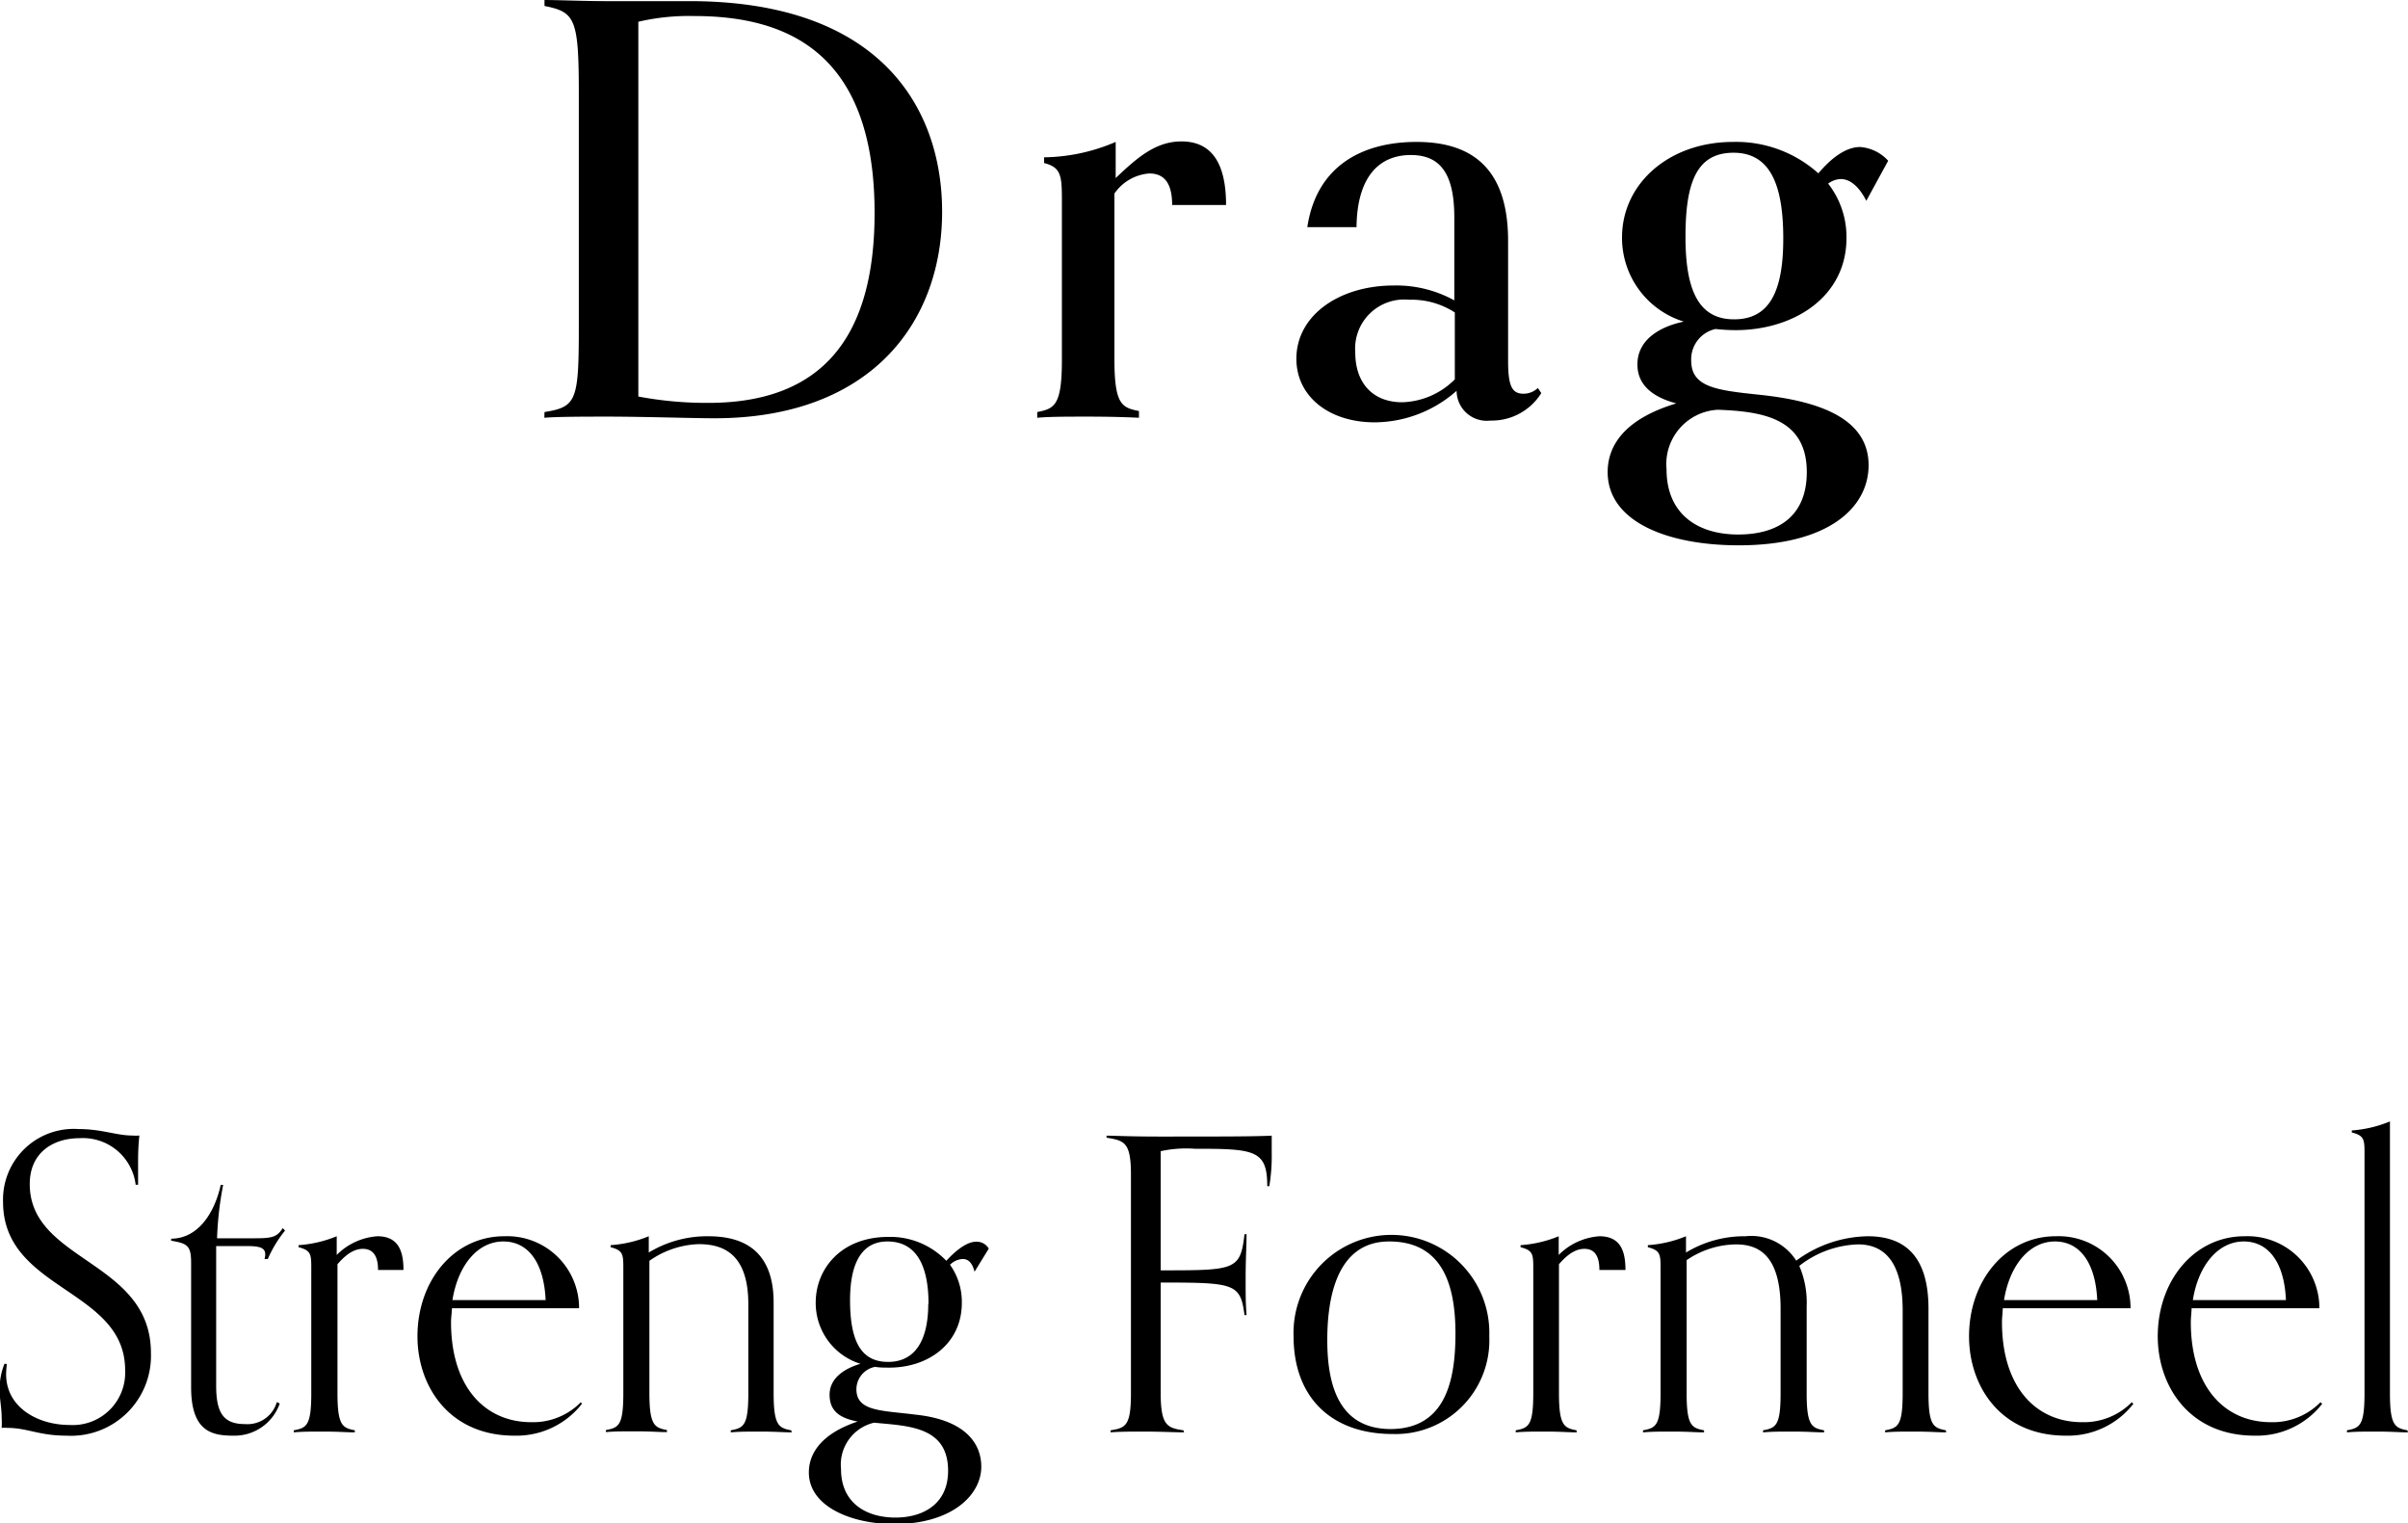 <svg xmlns="http://www.w3.org/2000/svg" viewBox="0 0 189.37 119.76"><g id="Layer_2" data-name="Layer 2"><g id="Layer_1-2" data-name="Layer 1"><path d="M42.82,32.4c2.56-.41,2.7-.9,2.7-6.93v-18c0-6-.27-6.52-2.7-7V0c1,0,3.19.09,5,.09s5,0,6.16,0C69.19,0,74.09,8.46,74.09,16.65c0,8.77-5.67,16.24-17.91,16.24-1.66,0-5.62-.13-8.37-.13-1.57,0-4,0-5,.09Zm7.38-1.22a29,29,0,0,0,5.49.5c8.05,0,13.09-4.14,13.09-14.94,0-13-7.33-15.48-14.22-15.48a17.5,17.5,0,0,0-4.36.45Z"/><path d="M89.57,32.85c-1-.05-2.38-.09-4-.09s-3.06,0-4,.09V32.4c1.35-.27,1.94-.5,1.94-4.1V16.06c0-2.2,0-2.88-1.4-3.24v-.45a14.68,14.68,0,0,0,5.63-1.21V14c1.62-1.53,3.1-2.88,5.17-2.88,2.25,0,3.51,1.53,3.51,5H92.18c0-1.85-.72-2.48-1.8-2.48a3.66,3.66,0,0,0-2.74,1.58v13c0,3.6.58,3.83,1.93,4.1Z"/><path d="M121.21,30.91a4.58,4.58,0,0,1-4,2.16,2.37,2.37,0,0,1-2.66-2.34,9.8,9.8,0,0,1-6.43,2.48c-3.65,0-6.17-2.07-6.17-5,0-3.42,3.38-5.76,7.65-5.76a9.42,9.42,0,0,1,4.77,1.17V17.1c0-3.47-1.12-4.91-3.42-4.91-2.56,0-4.23,1.8-4.27,5.67h-3.87c.72-4.81,4.32-6.7,8.59-6.7s7.2,2,7.2,7.78v9.45c0,2,.32,2.57,1.22,2.57a1.64,1.64,0,0,0,1.12-.45Zm-6.8-1.08V24.57a6.24,6.24,0,0,0-3.6-1,3.86,3.86,0,0,0-4.23,4.14c0,2.43,1.4,3.92,3.69,3.92A6.08,6.08,0,0,0,114.41,29.83Z"/><path d="M146.77,15.79c-.59-1.17-1.31-1.71-2-1.71a1.72,1.72,0,0,0-1,.36,6.81,6.81,0,0,1,1.44,4.28c0,4.63-4.14,7.24-8.73,7.24a15,15,0,0,1-1.57-.09A2.44,2.44,0,0,0,133,28.35c0,2.11,2,2.34,5.45,2.7,4.59.49,8.5,1.84,8.5,5.53,0,3.33-3.15,6.3-10.21,6.3-5.58,0-10.31-1.84-10.31-5.76,0-2,1.22-4.14,5.4-5.4-1.71-.45-3.06-1.35-3.06-3.06,0-2,1.85-3,3.65-3.37a6.89,6.89,0,0,1-4.86-6.62c0-4.23,3.69-7.51,8.73-7.51A9.68,9.68,0,0,1,143,13.63c.94-1.12,2.11-2.07,3.28-2.07a3.31,3.31,0,0,1,2.21,1.08ZM131.06,36.9c0,3.55,2.48,5.13,5.63,5.13s5.4-1.44,5.4-4.91c0-4.27-3.56-4.77-7-4.9A4.28,4.28,0,0,0,131.06,36.9Zm9.18-18.14c0-4.18-1-6.75-3.91-6.75s-3.78,2.34-3.78,6.62,1.08,6.48,3.82,6.48S140.24,23,140.24,18.76Z"/><path d="M.54,107.25a8,8,0,0,0-.06.8c0,2.63,2.5,4,5,4a4.12,4.12,0,0,0,4.36-4.32c0-6.4-9.6-6.24-9.6-13.22a5.56,5.56,0,0,1,5.92-5.73c1.85,0,3,.51,4.25.51a3.44,3.44,0,0,0,.55,0,18.85,18.85,0,0,0-.1,2.12c0,.47,0,1.27,0,1.75h-.19A4.18,4.18,0,0,0,6.24,89.5c-2,0-3.9,1.08-3.9,3.61,0,6.11,9.53,6,9.53,13.28a6.29,6.29,0,0,1-6.65,6.5c-2.15,0-3.08-.61-4.61-.61a2.58,2.58,0,0,0-.48,0,6.55,6.55,0,0,0,0-.83c0-.74-.16-1.41-.16-2.21a5.37,5.37,0,0,1,.38-2Z"/><path d="M22,110.36a3.77,3.77,0,0,1-3.68,2.53c-1.69,0-3.29-.36-3.29-3.81V99.32c0-1.35-.26-1.54-1.57-1.76V97.4c2.05,0,3.39-1.92,3.9-4.23h.19a26.43,26.43,0,0,0-.48,4.2h2.63c1.53,0,2.05,0,2.53-.8l.19.19A9.67,9.67,0,0,0,21.06,99H20.8a1.22,1.22,0,0,0,.06-.35c0-.55-.44-.67-1.53-.67H17v11c0,2.21.64,3,2.28,3a2.4,2.4,0,0,0,2.49-1.73Z"/><path d="M27.9,112.63c-.7,0-1.21-.06-2.4-.06s-1.69,0-2.4.06v-.16c1-.19,1.38-.35,1.38-2.91V99.8c0-1.15,0-1.47-1-1.73v-.16a9.57,9.57,0,0,0,3-.7v1.47a5,5,0,0,1,3.2-1.47c1.66,0,2.05,1.18,2.05,2.65H29.73c0-1.18-.45-1.66-1.19-1.66-.51,0-1.15.22-2,1.21v10.15c0,2.56.41,2.72,1.37,2.91Z"/><path d="M45.76,110.39a6.53,6.53,0,0,1-5.31,2.5c-5.15,0-7.62-3.91-7.62-7.81,0-4.39,2.88-7.87,6.82-7.87a5.65,5.65,0,0,1,5.89,5.66h-10c0,.32-.07.7-.07,1.09,0,5.09,2.66,7.87,6.31,7.87a5.27,5.27,0,0,0,3.9-1.57Zm-2.85-8.16c-.13-2.91-1.34-4.61-3.33-4.61s-3.55,1.83-4,4.61Z"/><path d="M62.27,112.63c-.7,0-1.22-.06-2.4-.06s-1.7,0-2.4.06v-.16c1-.19,1.38-.35,1.38-2.91v-7c0-4-2-4.73-3.91-4.73a7.13,7.13,0,0,0-3.87,1.31v10.4c0,2.56.42,2.72,1.38,2.91v.16c-.71,0-1.22-.06-2.4-.06s-1.7,0-2.4.06v-.16c1-.19,1.37-.35,1.37-2.91V99.8c0-1.15,0-1.47-1-1.73v-.16a9.57,9.57,0,0,0,3-.7v1.28a8.83,8.83,0,0,1,4.67-1.28c2.15,0,5.15.64,5.15,5.21v7.14c0,2.56.42,2.72,1.38,2.91Z"/><path d="M76.64,100c-.19-.74-.51-1-.93-1a1.53,1.53,0,0,0-1,.45,5,5,0,0,1,.93,3c0,3.2-2.63,5.09-5.7,5.09-.41,0-.77,0-1.12-.06a1.8,1.8,0,0,0-1.47,1.76c0,1.76,2,1.66,4.67,2,3.87.41,5.15,2.24,5.15,4.09,0,2.24-2.33,4.51-6.84,4.51-3.36,0-6.72-1.37-6.72-4.06,0-1.6,1.12-3.1,3.84-4-1.28-.25-2.21-.73-2.21-2.11s1.31-2.11,2.43-2.43a5,5,0,0,1-3.52-4.83c0-2.56,1.92-5.15,5.73-5.15a6.1,6.1,0,0,1,4.54,1.88c.55-.6,1.51-1.5,2.34-1.5a1.1,1.1,0,0,1,1,.54Zm-10.5,15.52c0,2.62,1.92,3.81,4.29,3.81,2.08,0,4.13-1,4.13-3.68,0-3.52-3.2-3.52-5.82-3.78A3.38,3.38,0,0,0,66.14,115.51Zm6.88-13c0-3.07-1-4.9-3.23-4.9-2,0-2.94,1.67-2.94,4.61,0,3.46,1,4.86,3,4.86S73,105.56,73,102.52Z"/><path d="M93.12,112.63c-.67,0-1.89-.06-3-.06s-2.08,0-2.78.06v-.16c1.18-.19,1.6-.35,1.6-2.91V92.38c0-2.57-.51-2.69-1.92-2.92V89.3c.64,0,1.79.07,4.09.07,4.9,0,7.46,0,8.9-.07,0,.23,0,.83,0,1.35a14.25,14.25,0,0,1-.19,2.62h-.16c0-2.85-1-2.94-5.7-2.94a9.46,9.46,0,0,0-2.68.19v9.37c5.85,0,6.27,0,6.59-2.84h.16c0,1-.07,2-.07,3.36,0,1.69,0,1.92.07,3h-.16c-.32-2.49-.77-2.56-6.59-2.56v8.71c0,2.56.54,2.72,1.79,2.91Z"/><path d="M101.73,105.08a7.7,7.7,0,1,1,15.39,0,7.37,7.37,0,0,1-7.59,7.68C104.67,112.76,101.73,109.85,101.73,105.08Zm12.73-.23c0-3.93-1.09-7.23-5.21-7.23s-4.87,4.42-4.87,7.75c0,3.58.93,7,5,7C113.73,112.34,114.46,108.47,114.46,104.85Z"/><path d="M124,112.63c-.71,0-1.22-.06-2.4-.06s-1.7,0-2.4.06v-.16c1-.19,1.38-.35,1.38-2.91V99.8c0-1.15,0-1.47-1-1.73v-.16a9.57,9.57,0,0,0,3-.7v1.47a5,5,0,0,1,3.2-1.47c1.67,0,2.05,1.18,2.05,2.65h-2.05c0-1.18-.44-1.66-1.18-1.66-.51,0-1.15.22-2,1.21v10.15c0,2.56.42,2.72,1.38,2.91Z"/><path d="M153.05,112.63c-.7,0-1.21-.06-2.4-.06s-1.69,0-2.4.06v-.16c1-.19,1.38-.35,1.38-2.91v-6.5c0-4.38-1.89-5.21-3.52-5.21a7.87,7.87,0,0,0-4.61,1.69,7.35,7.35,0,0,1,.58,3.2v6.82c0,2.56.41,2.72,1.37,2.91v.16c-.7,0-1.21-.06-2.4-.06s-1.69,0-2.4.06v-.16c1-.19,1.38-.35,1.38-2.91V102.9c0-4.38-1.89-5.05-3.52-5.05a7,7,0,0,0-3.87,1.24v10.47c0,2.56.41,2.72,1.37,2.91v.16c-.7,0-1.21-.06-2.4-.06s-1.69,0-2.4.06v-.16c1-.19,1.38-.35,1.38-2.91V99.8c0-1.15,0-1.47-1-1.73v-.16a9.57,9.57,0,0,0,3-.7v1.28a8.83,8.83,0,0,1,4.67-1.28,4.18,4.18,0,0,1,4,1.92,9.7,9.7,0,0,1,5.63-1.92c2.69,0,4.77,1.34,4.77,5.69v6.66c0,2.56.41,2.72,1.37,2.91Z"/><path d="M167.77,110.39a6.53,6.53,0,0,1-5.31,2.5c-5.15,0-7.61-3.91-7.61-7.81,0-4.39,2.88-7.87,6.81-7.87a5.65,5.65,0,0,1,5.89,5.66H157.5c0,.32-.06.7-.06,1.09,0,5.09,2.65,7.87,6.3,7.87a5.29,5.29,0,0,0,3.91-1.57Zm-2.84-8.16c-.13-2.91-1.35-4.61-3.33-4.61s-3.55,1.83-4,4.61Z"/><path d="M182.62,110.39a6.53,6.53,0,0,1-5.31,2.5c-5.15,0-7.62-3.91-7.62-7.81,0-4.39,2.88-7.87,6.82-7.87a5.65,5.65,0,0,1,5.89,5.66H172.35c0,.32-.06.7-.06,1.09,0,5.09,2.65,7.87,6.3,7.87a5.27,5.27,0,0,0,3.9-1.57Zm-2.85-8.16c-.12-2.91-1.34-4.61-3.32-4.61s-3.56,1.83-4,4.61Z"/><path d="M189.37,112.63c-.7,0-1.21-.06-2.4-.06s-1.69,0-2.4.06v-.16c1-.19,1.38-.35,1.38-2.91V90.77c0-1.15,0-1.47-1-1.72v-.16a9.58,9.58,0,0,0,3-.71v21.38c0,2.56.41,2.72,1.37,2.91Z"/></g></g></svg>